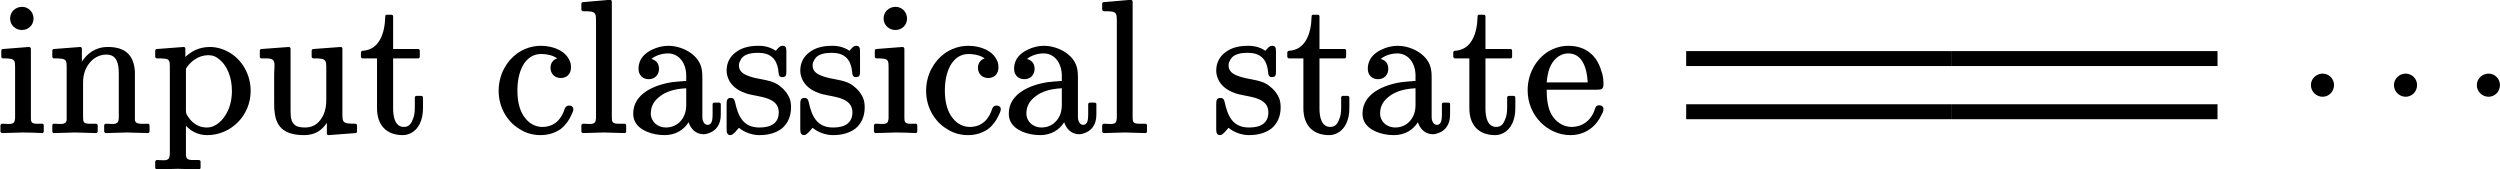 <?xml version="1.0" encoding="UTF-8"?>
<svg xmlns="http://www.w3.org/2000/svg" xmlns:xlink="http://www.w3.org/1999/xlink" width="133.38pt" height="9.018pt" viewBox="0 0 133.38 9.018">
<defs>
<g>
<g id="glyph-0-0">
<path d="M 1.391 -6.641 C 1.031 -6.641 0.75 -6.375 0.75 -6.016 C 0.75 -5.672 1.031 -5.406 1.375 -5.406 C 1.734 -5.406 2 -5.672 2 -6.016 C 2 -6.375 1.719 -6.641 1.391 -6.641 Z M 2.469 0.094 C 2.516 0.094 2.547 0.047 2.547 0 L 2.547 -0.312 C 2.547 -0.359 2.516 -0.406 2.469 -0.406 C 2.297 -0.406 2.188 -0.406 2.094 -0.406 C 1.875 -0.438 1.859 -0.516 1.859 -0.75 L 1.859 -4.406 C 1.859 -4.453 1.812 -4.5 1.766 -4.5 C 1.766 -4.5 1.766 -4.5 1.75 -4.5 L 0.359 -4.391 C 0.312 -4.391 0.281 -4.344 0.281 -4.297 L 0.281 -3.984 C 0.281 -3.938 0.312 -3.891 0.375 -3.891 C 0.531 -3.891 0.641 -3.891 0.734 -3.875 C 1 -3.844 1.016 -3.719 1.016 -3.438 L 1.016 -0.75 C 1.016 -0.703 1.016 -0.641 1 -0.609 C 0.984 -0.312 0.641 -0.406 0.328 -0.406 C 0.281 -0.406 0.234 -0.359 0.234 -0.312 L 0.234 0 C 0.234 0.047 0.281 0.094 0.328 0.094 L 1.422 0.062 C 1.781 0.062 2.125 0.078 2.469 0.094 Z M 2.469 0.094 "/>
</g>
<g id="glyph-0-1">
<path d="M 1.812 -3.719 L 1.812 -4.406 C 1.812 -4.453 1.781 -4.5 1.719 -4.5 L 0.312 -4.391 C 0.266 -4.391 0.234 -4.344 0.234 -4.297 L 0.234 -3.984 C 0.234 -3.938 0.266 -3.891 0.312 -3.891 C 0.484 -3.891 0.625 -3.891 0.719 -3.875 C 0.984 -3.844 1 -3.719 1 -3.422 L 1 -0.75 C 1 -0.703 1 -0.641 1 -0.609 C 0.969 -0.312 0.625 -0.406 0.312 -0.406 C 0.266 -0.406 0.234 -0.359 0.234 -0.312 L 0.234 0 C 0.234 0.047 0.266 0.094 0.312 0.094 L 1.453 0.062 L 2.562 0.094 C 2.609 0.094 2.656 0.047 2.656 0 L 2.656 -0.312 C 2.656 -0.359 2.609 -0.406 2.562 -0.406 C 2.391 -0.406 2.266 -0.406 2.172 -0.406 C 1.906 -0.422 1.875 -0.5 1.875 -0.75 L 1.875 -2.594 C 1.875 -3.031 2 -3.375 2.203 -3.625 C 2.406 -3.891 2.719 -4.094 3.125 -4.094 C 3.672 -4.094 3.781 -3.625 3.781 -3.078 L 3.781 -0.75 C 3.781 -0.703 3.781 -0.641 3.766 -0.609 C 3.734 -0.312 3.406 -0.406 3.094 -0.406 C 3.047 -0.406 3 -0.359 3 -0.312 L 3 0 C 3 0.047 3.047 0.094 3.094 0.094 L 4.219 0.062 L 5.328 0.094 C 5.391 0.094 5.422 0.047 5.422 0 L 5.422 -0.312 C 5.422 -0.359 5.391 -0.406 5.328 -0.406 C 5.047 -0.406 4.656 -0.344 4.641 -0.609 L 4.641 -2.516 C 4.641 -2.781 4.641 -2.984 4.641 -3.172 C 4.594 -4.047 4.141 -4.5 3.203 -4.5 C 2.516 -4.5 2.094 -4.141 1.812 -3.719 Z M 1.812 -3.719 "/>
</g>
<g id="glyph-0-2">
<path d="M 3.031 -4.062 C 3.25 -4.062 3.453 -3.984 3.641 -3.812 C 4.031 -3.484 4.281 -2.875 4.281 -2.156 C 4.281 -1.719 4.188 -1.328 4.031 -1.031 C 3.828 -0.625 3.453 -0.203 2.938 -0.203 C 2.484 -0.203 2.156 -0.453 1.953 -0.766 C 1.859 -0.906 1.828 -0.938 1.828 -1.141 L 1.828 -3.344 C 2.062 -3.719 2.484 -4.062 3.031 -4.062 Z M 1.797 -3.969 L 1.797 -4.406 C 1.797 -4.453 1.766 -4.5 1.719 -4.5 C 1.719 -4.5 1.719 -4.5 1.703 -4.5 L 0.266 -4.391 C 0.234 -4.391 0.188 -4.344 0.188 -4.297 L 0.188 -3.984 C 0.188 -3.938 0.234 -3.891 0.281 -3.891 C 0.453 -3.891 0.594 -3.891 0.688 -3.875 C 0.922 -3.859 0.969 -3.766 0.969 -3.484 L 0.969 1.172 C 0.969 1.234 0.969 1.281 0.953 1.328 C 0.922 1.625 0.594 1.531 0.281 1.531 C 0.234 1.531 0.188 1.578 0.188 1.625 L 0.188 1.938 C 0.188 1.984 0.234 2.031 0.281 2.031 L 1.391 2 L 2.516 2.031 C 2.578 2.031 2.609 1.984 2.609 1.938 L 2.609 1.625 C 2.609 1.578 2.578 1.531 2.516 1.531 C 2.359 1.531 2.219 1.531 2.141 1.531 C 1.875 1.516 1.828 1.438 1.828 1.172 L 1.828 -0.297 C 2.078 -0.031 2.438 0.203 2.969 0.203 C 4.203 0.203 5.281 -0.812 5.281 -2.156 C 5.281 -3.031 4.828 -3.781 4.203 -4.172 C 3.875 -4.375 3.5 -4.5 3.109 -4.5 C 2.516 -4.5 2.094 -4.25 1.797 -3.969 Z M 1.797 -3.969 "/>
</g>
<g id="glyph-0-3">
<path d="M 3.812 -0.453 L 3.812 0.109 C 3.812 0.156 3.844 0.203 3.891 0.203 C 3.891 0.203 3.891 0.203 3.906 0.203 L 5.344 0.094 C 5.391 0.094 5.422 0.047 5.422 0 L 5.422 -0.312 C 5.422 -0.359 5.391 -0.406 5.328 -0.406 C 5.156 -0.406 5.031 -0.406 4.938 -0.422 C 4.672 -0.453 4.641 -0.578 4.641 -0.875 L 4.641 -4.406 C 4.641 -4.453 4.609 -4.5 4.562 -4.5 C 4.562 -4.5 4.562 -4.5 4.547 -4.5 L 3.078 -4.391 C 3.047 -4.391 3 -4.344 3 -4.297 L 3 -3.984 C 3 -3.938 3.047 -3.891 3.094 -3.891 C 3.266 -3.891 3.391 -3.891 3.484 -3.875 C 3.75 -3.844 3.781 -3.719 3.781 -3.422 L 3.781 -1.656 C 3.781 -1.375 3.734 -1.109 3.641 -0.906 C 3.469 -0.531 3.188 -0.203 2.656 -0.203 C 2.469 -0.203 2.312 -0.234 2.219 -0.266 C 1.922 -0.406 1.875 -0.688 1.875 -1.094 L 1.875 -4.406 C 1.875 -4.453 1.828 -4.5 1.781 -4.5 L 0.312 -4.391 C 0.266 -4.391 0.234 -4.344 0.234 -4.297 L 0.234 -3.984 C 0.234 -3.938 0.266 -3.891 0.312 -3.891 C 0.531 -3.891 0.75 -3.906 0.875 -3.844 C 1.094 -3.75 1 -3.391 1 -3.078 L 1 -1.562 C 1 -1.375 1 -1.172 1.031 -0.984 C 1.125 -0.141 1.656 0.203 2.609 0.203 C 3.203 0.203 3.562 -0.078 3.812 -0.453 Z M 3.812 -0.453 "/>
</g>
<g id="glyph-0-4">
<path d="M 1.812 -1.219 L 1.812 -3.891 L 3.156 -3.891 C 3.203 -3.891 3.234 -3.938 3.234 -3.984 L 3.234 -4.297 C 3.234 -4.344 3.203 -4.391 3.156 -4.391 L 1.812 -4.391 L 1.812 -6.125 C 1.812 -6.188 1.781 -6.219 1.719 -6.219 L 1.469 -6.219 C 1.422 -6.219 1.391 -6.188 1.391 -6.125 C 1.375 -5.219 1.062 -4.344 0.188 -4.297 C 0.141 -4.297 0.094 -4.25 0.094 -4.203 L 0.094 -3.984 C 0.094 -3.938 0.141 -3.891 0.188 -3.891 L 0.953 -3.891 L 0.953 -1.234 C 0.953 -0.328 1.453 0.203 2.328 0.203 C 2.5 0.203 2.641 0.156 2.766 0.094 C 3.188 -0.125 3.406 -0.625 3.406 -1.234 L 3.406 -1.797 C 3.406 -1.859 3.359 -1.891 3.312 -1.891 L 3.062 -1.891 C 3.016 -1.891 2.969 -1.859 2.969 -1.797 L 2.969 -1.25 C 2.969 -1.016 2.938 -0.812 2.875 -0.672 C 2.797 -0.438 2.672 -0.234 2.391 -0.234 C 1.906 -0.234 1.812 -0.781 1.812 -1.219 Z M 1.812 -1.219 "/>
</g>
<g id="glyph-0-5">
<path d="M 4 -1.375 C 3.891 -1.375 3.828 -1.312 3.781 -1.219 C 3.609 -0.656 3.234 -0.234 2.578 -0.234 C 2.297 -0.234 1.938 -0.344 1.656 -0.719 C 1.422 -1.016 1.25 -1.469 1.25 -2.172 C 1.25 -2.875 1.422 -3.344 1.625 -3.641 C 1.828 -3.922 2.109 -4.125 2.516 -4.125 C 2.562 -4.125 2.766 -4.125 3 -4.062 C 3.125 -4.031 3.266 -3.969 3.375 -3.891 C 3.172 -3.828 3.016 -3.656 3.016 -3.391 C 3.016 -3.078 3.234 -2.844 3.562 -2.844 C 3.891 -2.844 4.109 -3.062 4.109 -3.406 C 4.109 -3.531 4.094 -3.672 4.031 -3.781 C 3.812 -4.281 3.188 -4.562 2.5 -4.562 C 2.031 -4.562 1.578 -4.406 1.219 -4.141 C 0.688 -3.75 0.25 -3.047 0.25 -2.156 C 0.25 -1.281 0.703 -0.516 1.359 -0.125 C 1.688 0.094 2.078 0.203 2.484 0.203 C 2.938 0.203 3.297 0.062 3.562 -0.125 C 3.844 -0.344 4.016 -0.625 4.109 -0.828 C 4.172 -0.969 4.234 -1.062 4.234 -1.188 C 4.234 -1.312 4.125 -1.375 4 -1.375 Z M 4 -1.375 "/>
</g>
<g id="glyph-0-6">
<path d="M 0.328 0.094 C 0.328 0.094 1.438 0.062 1.438 0.062 C 1.438 0.062 2.547 0.094 2.547 0.094 C 2.594 0.094 2.625 0.047 2.625 0 L 2.625 -0.312 C 2.625 -0.359 2.594 -0.406 2.547 -0.406 C 2.375 -0.406 2.25 -0.406 2.156 -0.406 C 1.891 -0.422 1.859 -0.5 1.859 -0.75 L 1.859 -6.922 C 1.859 -6.969 1.812 -7.016 1.766 -7.016 C 1.766 -7.016 1.766 -7.016 1.75 -7.016 L 0.312 -6.891 C 0.281 -6.891 0.234 -6.859 0.234 -6.812 L 0.234 -6.5 C 0.234 -6.453 0.281 -6.406 0.328 -6.406 C 0.5 -6.406 0.625 -6.406 0.734 -6.391 C 0.984 -6.359 1.016 -6.234 1.016 -5.938 L 1.016 -0.75 C 1.016 -0.703 1.016 -0.641 1 -0.609 C 0.984 -0.312 0.641 -0.406 0.328 -0.406 C 0.281 -0.406 0.234 -0.359 0.234 -0.312 L 0.234 0 C 0.234 0.047 0.281 0.094 0.328 0.094 Z M 0.328 0.094 "/>
</g>
<g id="glyph-0-7">
<path d="M 1.172 -0.953 C 1.172 -1.375 1.375 -1.656 1.672 -1.875 C 1.953 -2.094 2.391 -2.266 3.062 -2.297 L 3.062 -1.391 C 3.062 -1.172 3.016 -0.984 2.953 -0.844 C 2.797 -0.484 2.453 -0.203 1.984 -0.203 C 1.531 -0.203 1.172 -0.516 1.172 -0.953 Z M 4.203 -0.344 C 4.016 -0.344 3.922 -0.562 3.922 -0.75 L 3.922 -2.75 C 3.922 -3.016 3.922 -3.219 3.859 -3.438 C 3.656 -4.141 2.812 -4.562 2.109 -4.562 C 1.797 -4.562 1.5 -4.484 1.25 -4.359 C 0.875 -4.188 0.516 -3.875 0.516 -3.344 C 0.516 -3 0.734 -2.781 1.062 -2.781 C 1.391 -2.781 1.609 -3.016 1.609 -3.328 C 1.609 -3.625 1.453 -3.797 1.203 -3.859 C 1.406 -4.031 1.734 -4.156 2.094 -4.156 C 2.672 -4.156 3.062 -3.641 3.062 -2.969 L 3.062 -2.688 C 2.844 -2.672 2.594 -2.656 2.328 -2.625 C 1.359 -2.484 0.234 -2 0.234 -0.953 C 0.234 -0.781 0.266 -0.641 0.328 -0.516 C 0.562 -0.047 1.25 0.203 1.906 0.203 C 2.531 0.203 2.953 -0.109 3.188 -0.484 C 3.297 -0.156 3.547 0.156 4 0.156 C 4.062 0.156 4.141 0.141 4.234 0.109 C 4.641 -0.016 4.906 -0.344 4.906 -0.891 L 4.906 -1.453 C 4.906 -1.5 4.859 -1.531 4.812 -1.531 L 4.562 -1.531 C 4.516 -1.531 4.469 -1.5 4.469 -1.453 L 4.469 -0.891 C 4.469 -0.625 4.438 -0.344 4.203 -0.344 Z M 4.203 -0.344 "/>
</g>
<g id="glyph-0-8">
<path d="M 3.422 -3.203 L 3.422 -4.25 C 3.422 -4.422 3.406 -4.562 3.234 -4.562 C 3.234 -4.562 3.234 -4.562 3.219 -4.562 C 3.047 -4.562 2.953 -4.391 2.859 -4.297 C 2.469 -4.562 2.078 -4.562 1.922 -4.562 C 1.359 -4.562 0.984 -4.422 0.703 -4.203 C 0.422 -3.984 0.234 -3.672 0.234 -3.234 C 0.234 -3.031 0.297 -2.844 0.391 -2.672 C 0.594 -2.328 0.953 -2.109 1.406 -1.984 C 2.016 -1.828 3.016 -1.812 3.016 -1.016 C 3.016 -0.438 2.609 -0.203 1.984 -0.203 C 1.109 -0.203 0.844 -0.828 0.688 -1.547 C 0.656 -1.672 0.625 -1.781 0.453 -1.781 C 0.266 -1.781 0.234 -1.656 0.234 -1.469 L 0.234 -0.109 C 0.234 0.062 0.266 0.203 0.438 0.203 C 0.484 0.203 0.531 0.172 0.562 0.156 C 0.703 0.047 0.75 -0.031 0.891 -0.188 C 1.172 0.047 1.578 0.203 1.984 0.203 C 2.516 0.203 2.906 0.062 3.188 -0.156 C 3.484 -0.406 3.672 -0.781 3.672 -1.281 C 3.672 -1.531 3.625 -1.734 3.531 -1.891 C 3.422 -2.094 3.297 -2.219 3.234 -2.281 C 3.125 -2.375 3.016 -2.469 2.906 -2.531 C 2.5 -2.766 1.906 -2.766 1.438 -2.938 C 1.172 -3.031 0.891 -3.172 0.891 -3.516 C 0.891 -3.594 0.906 -3.672 0.953 -3.75 C 1.078 -4.062 1.391 -4.188 1.922 -4.188 C 2.578 -4.188 2.891 -3.859 2.984 -3.312 C 3.016 -3.094 2.984 -2.891 3.203 -2.891 C 3.406 -2.891 3.422 -3 3.422 -3.203 Z M 3.422 -3.203 "/>
</g>
<g id="glyph-0-9">
<path d="M 3.391 -2.609 L 1.203 -2.609 C 1.234 -2.922 1.281 -3.172 1.359 -3.375 C 1.516 -3.766 1.844 -4.156 2.359 -4.156 C 3.125 -4.156 3.359 -3.328 3.391 -2.609 Z M 4 -1.391 C 3.875 -1.391 3.812 -1.312 3.781 -1.203 C 3.656 -0.781 3.375 -0.453 2.984 -0.312 C 2.766 -0.234 2.578 -0.234 2.531 -0.234 C 2.078 -0.234 1.688 -0.516 1.484 -0.859 C 1.266 -1.203 1.203 -1.719 1.203 -2.219 L 3.891 -2.219 C 4.141 -2.219 4.234 -2.266 4.234 -2.516 C 4.234 -2.766 4.203 -3.016 4.109 -3.25 C 3.891 -4 3.328 -4.562 2.359 -4.562 C 1.953 -4.562 1.578 -4.438 1.25 -4.234 C 0.656 -3.844 0.188 -3.109 0.188 -2.188 C 0.188 -0.812 1.281 0.203 2.469 0.203 C 3.312 0.203 3.875 -0.312 4.125 -0.875 C 4.188 -0.984 4.234 -1.062 4.234 -1.188 C 4.234 -1.312 4.141 -1.391 4 -1.391 Z M 4 -1.391 "/>
</g>
<g id="glyph-1-0">
<path d="M 1.391 -1.141 C 1.062 -1.141 0.766 -0.875 0.766 -0.531 C 0.766 -0.172 1.062 0.094 1.391 0.094 C 1.719 0.094 2 -0.172 2 -0.531 C 2 -0.875 1.719 -1.141 1.391 -1.141 Z M 1.391 -1.141 "/>
</g>
</g>
<clipPath id="clip-0">
<path clip-rule="nonzero" d="M 0 0 L 23 0 L 23 9.02 L 0 9.02 Z M 0 0 "/>
</clipPath>
<clipPath id="clip-1">
<path clip-rule="nonzero" d="M 132 3 L 133.379 3 L 133.379 6 L 132 6 Z M 132 3 "/>
</clipPath>
</defs>
<path fill="none" stroke-width="0.797" stroke-linecap="butt" stroke-linejoin="miter" stroke="rgb(0%, 0%, 0%)" stroke-opacity="1" stroke-miterlimit="10" d="M 0.002 1.418 L -14.174 1.418 " transform="matrix(1, 0, 0, -1, 104.135, 4.543)"/>
<path fill="none" stroke-width="0.797" stroke-linecap="butt" stroke-linejoin="miter" stroke="rgb(0%, 0%, 0%)" stroke-opacity="1" stroke-miterlimit="10" d="M 0.002 -1.418 L -14.174 -1.418 " transform="matrix(1, 0, 0, -1, 104.135, 4.543)"/>
<path fill="none" stroke-width="0.797" stroke-linecap="butt" stroke-linejoin="miter" stroke="rgb(0%, 0%, 0%)" stroke-opacity="1" stroke-miterlimit="10" d="M 14.174 1.418 L 0.002 1.418 " transform="matrix(1, 0, 0, -1, 104.135, 4.543)"/>
<path fill="none" stroke-width="0.797" stroke-linecap="butt" stroke-linejoin="miter" stroke="rgb(0%, 0%, 0%)" stroke-opacity="1" stroke-miterlimit="10" d="M 14.174 -1.418 L 0.002 -1.418 " transform="matrix(1, 0, 0, -1, 104.135, 4.543)"/>
<g clip-path="url(#clip-0)">
<g fill="rgb(0%, 0%, 0%)" fill-opacity="1">
<use xlink:href="#glyph-0-0" x="-0.211" y="7.006"/>
<use xlink:href="#glyph-0-1" x="2.557" y="7.006"/>
<use xlink:href="#glyph-0-2" x="8.092" y="7.006"/>
<use xlink:href="#glyph-0-3" x="13.627" y="7.006"/>
<use xlink:href="#glyph-0-4" x="19.162" y="7.006"/>
</g>
</g>
<g fill="rgb(0%, 0%, 0%)" fill-opacity="1">
<use xlink:href="#glyph-0-5" x="26.354" y="7.006"/>
<use xlink:href="#glyph-0-6" x="30.783" y="7.006"/>
<use xlink:href="#glyph-0-7" x="33.55" y="7.006"/>
<use xlink:href="#glyph-0-8" x="38.532" y="7.006"/>
<use xlink:href="#glyph-0-8" x="42.462" y="7.006"/>
<use xlink:href="#glyph-0-0" x="46.392" y="7.006"/>
<use xlink:href="#glyph-0-5" x="49.16" y="7.006"/>
<use xlink:href="#glyph-0-7" x="53.588" y="7.006"/>
<use xlink:href="#glyph-0-6" x="58.569" y="7.006"/>
</g>
<g fill="rgb(0%, 0%, 0%)" fill-opacity="1">
<use xlink:href="#glyph-0-8" x="64.654" y="7.006"/>
<use xlink:href="#glyph-0-4" x="68.585" y="7.006"/>
<use xlink:href="#glyph-0-7" x="72.459" y="7.006"/>
<use xlink:href="#glyph-0-4" x="77.44" y="7.006"/>
<use xlink:href="#glyph-0-9" x="81.315" y="7.006"/>
</g>
<g fill="rgb(0%, 0%, 0%)" fill-opacity="1">
<use xlink:href="#glyph-1-0" x="122.525" y="5.068"/>
</g>
<g fill="rgb(0%, 0%, 0%)" fill-opacity="1">
<use xlink:href="#glyph-1-0" x="126.956" y="5.068"/>
</g>
<g clip-path="url(#clip-1)">
<g fill="rgb(0%, 0%, 0%)" fill-opacity="1">
<use xlink:href="#glyph-1-0" x="131.378" y="5.068"/>
</g>
</g>
</svg>
